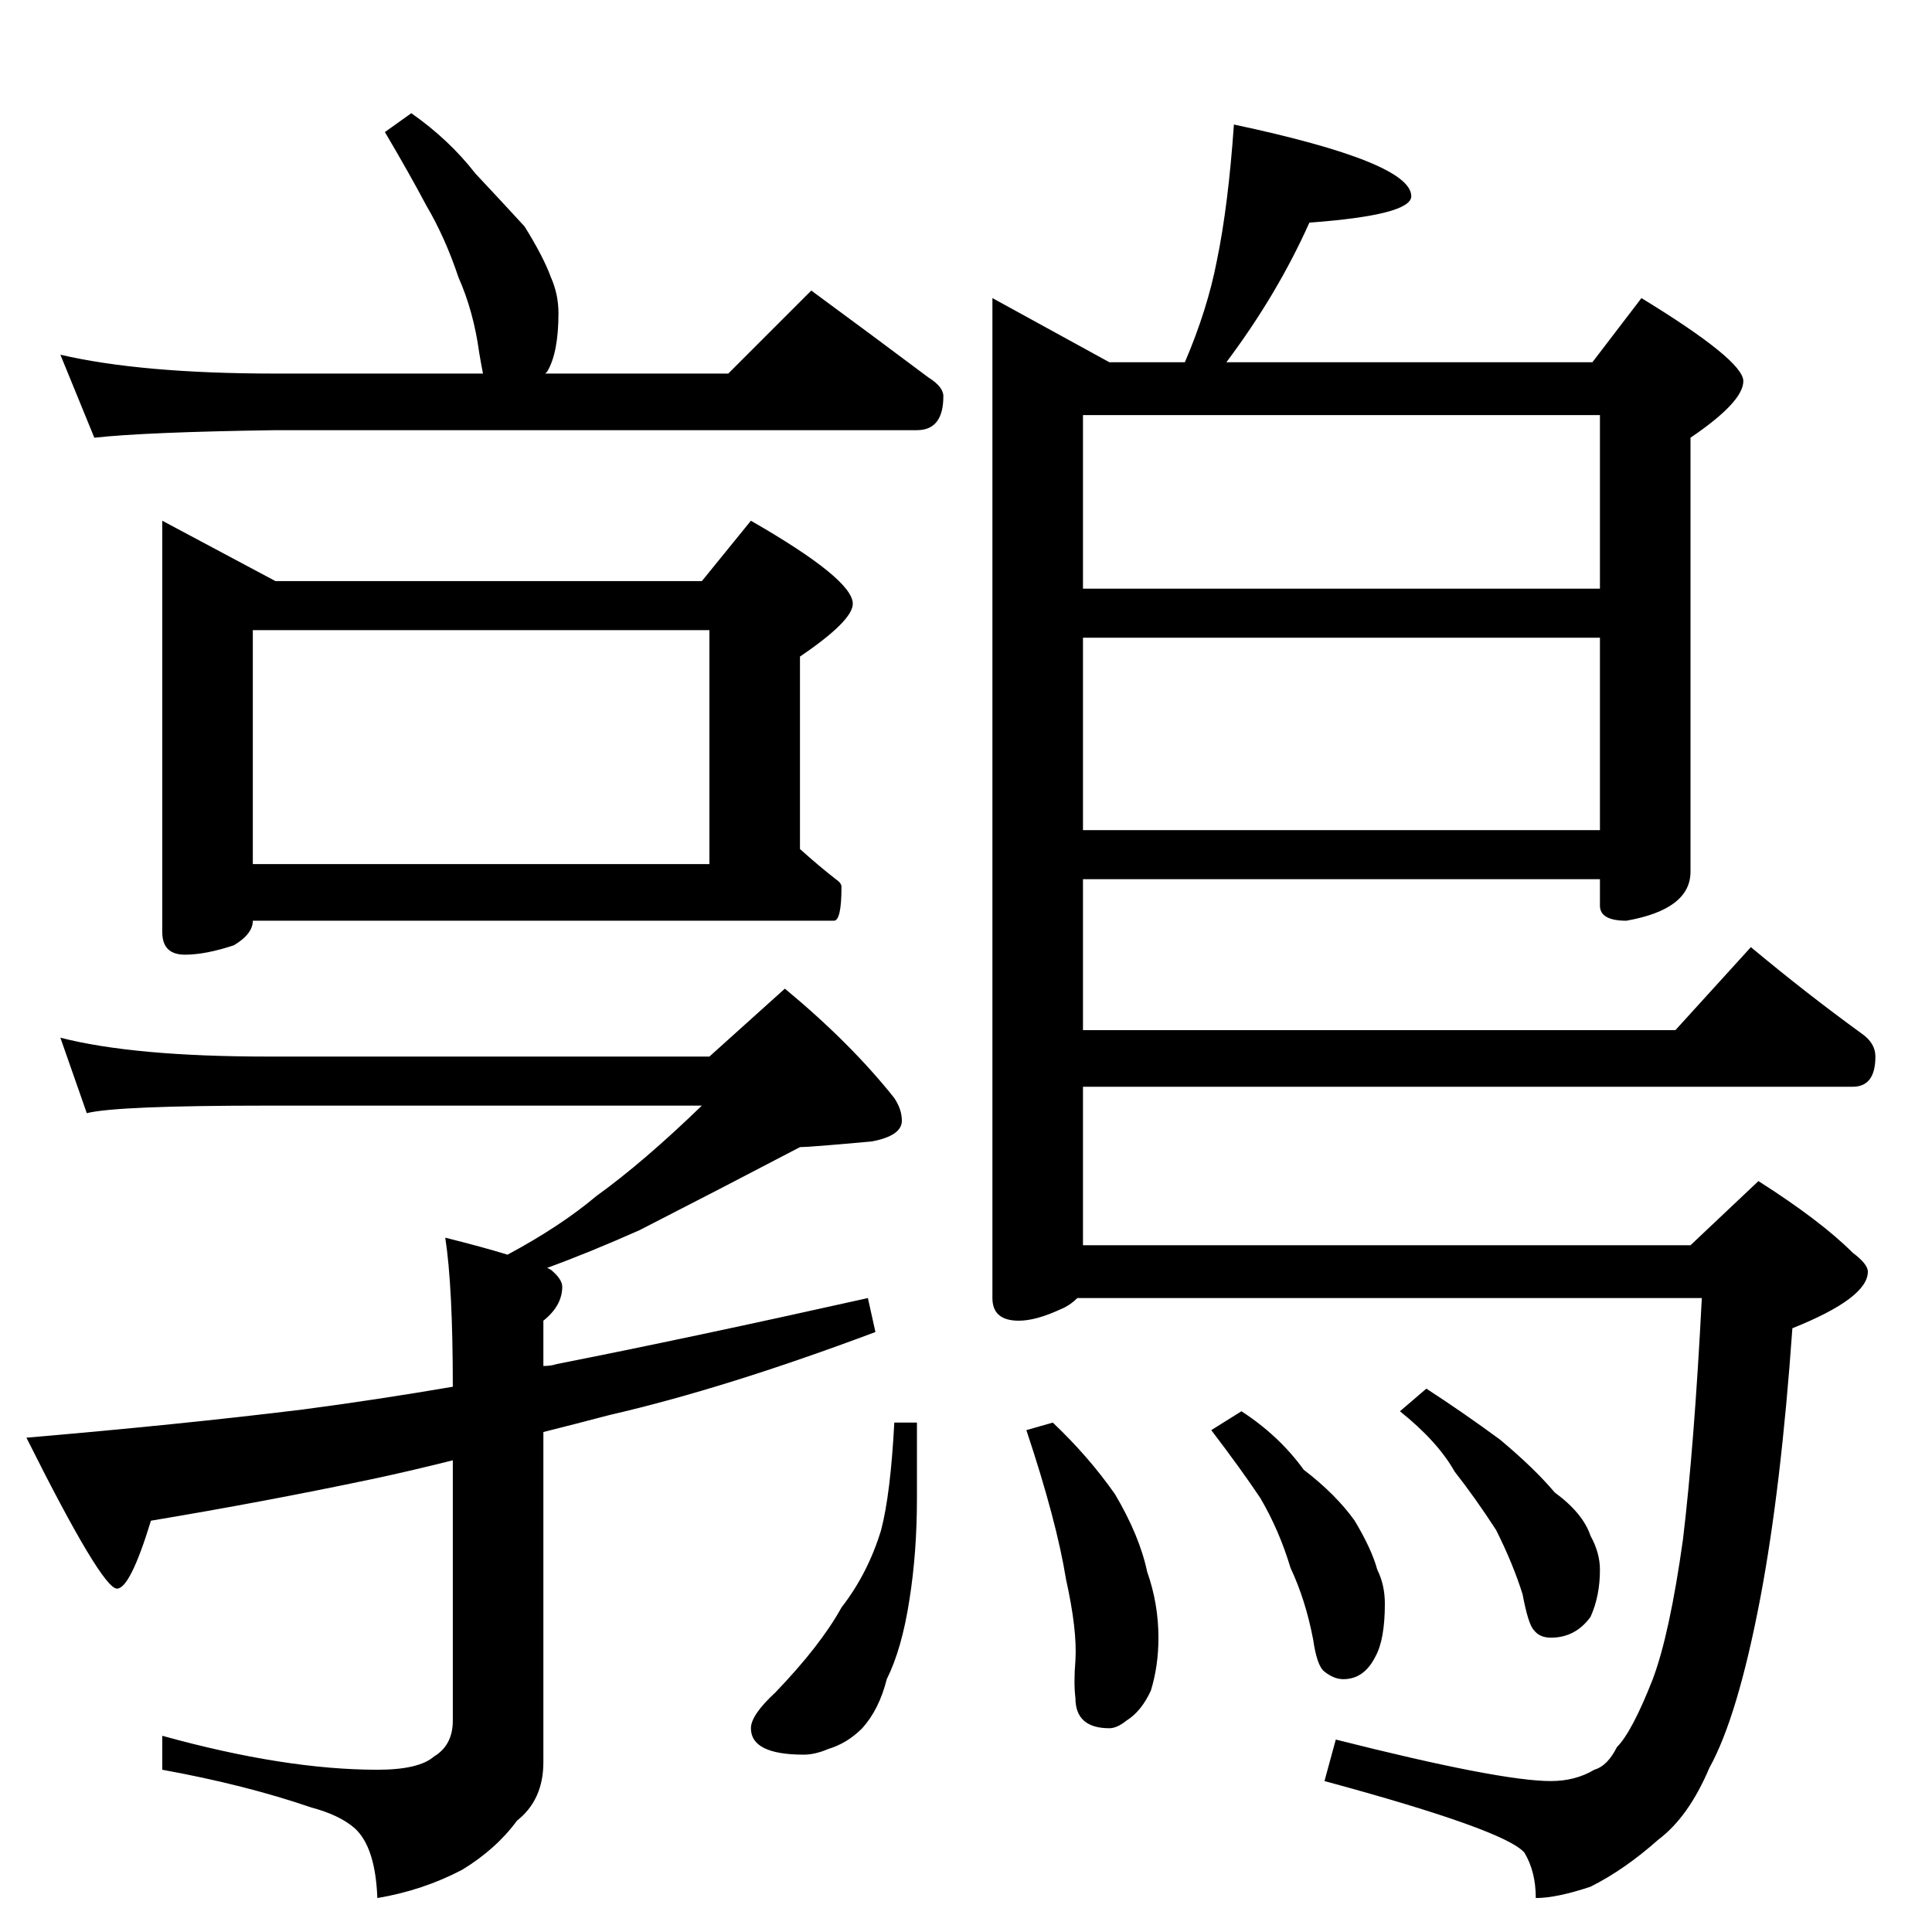 <?xml version="1.0" standalone="no"?>
<!DOCTYPE svg PUBLIC "-//W3C//DTD SVG 1.1//EN" "http://www.w3.org/Graphics/SVG/1.1/DTD/svg11.dtd" >
<svg xmlns="http://www.w3.org/2000/svg" xmlns:xlink="http://www.w3.org/1999/xlink" version="1.1" viewBox="0 -204 1024 1024">
  <g transform="matrix(1 0 0 -1 0 820)">
   <path fill="currentColor"
d="M218 964q20 -14 34 -32q15 -16 26 -28q10 -16 14 -27q4 -9 4 -19q0 -21 -6 -31l-1 -1h97l44 44q34 -25 62 -46q8 -5 8 -10q0 -18 -14 -18h-340q-69 -1 -96 -4l-18 44q43 -10 114 -10h110q-1 5 -2 11q-3 22 -11 40q-7 21 -17 38q-9 17 -22 39zM86 748l60 -32h226l26 32
q54 -31 54 -44q0 -9 -28 -28v-102q10 -9 19 -16q3 -2 3 -4q0 -18 -4 -18h-308q0 -7 -10 -13q-15 -5 -26 -5q-12 0 -12 12v218zM134 566h242v124h-242v-124zM32 474q39 -10 110 -10h234l40 36q35 -29 58 -58q4 -6 4 -12q0 -8 -16 -11q-33 -3 -38 -3q-42 -22 -85 -44
q-27 -12 -49 -20l2 -1q6 -5 6 -9q0 -10 -10 -18v-24q4 0 7 1q71 14 165 35l4 -18q-80 -30 -141 -44q-19 -5 -35 -9v-175q0 -20 -14 -31q-11 -15 -29 -26q-21 -11 -45 -15q-1 27 -12 37q-8 7 -23 11q-35 12 -79 20v18q65 -18 114 -18q22 0 30 7q10 6 10 19v138
q-24 -6 -43 -10q-57 -12 -117 -22q-11 -36 -18 -36q-8 0 -48 80q82 7 147 15q38 5 79 12q0 53 -4 79q20 -5 33 -9q28 15 47 31q25 18 56 48h-230q-80 0 -96 -4zM654 958q94 -20 94 -38q0 -10 -54 -14q-17 -38 -44 -74h194l26 34q54 -33 54 -44t-28 -30v-230q0 -20 -34 -26
q-14 0 -14 8v14h-274v-80h314l40 44q30 -25 59 -46q7 -5 7 -12q0 -16 -12 -16h-408v-84h322l36 34q33 -21 50 -38q8 -6 8 -10q0 -14 -40 -30q-6 -85 -17 -143q-12 -63 -27 -90q-11 -26 -27 -38q-18 -16 -36 -25q-18 -6 -29 -6q0 14 -6 24q-10 12 -106 38l6 22
q87 -22 114 -22q13 0 23 6q7 2 12 12q8 8 19 36q9 24 16 74q6 50 10 128h-331q-4 -4 -9 -6q-13 -6 -22 -6q-14 0 -14 12v530l62 -34h40q12 28 17 54q6 29 9 72zM574 584h274v102h-274v-102zM574 712h274v92h-274v-92zM474 270h12v-40q0 -29 -4 -54q-4 -26 -12 -42
q-4 -16 -13 -26q-8 -8 -18 -11q-7 -3 -13 -3q-28 0 -28 14q0 7 13 19q24 25 35 45q14 18 21 41q5 19 7 57zM558 270q19 -18 33 -38q13 -22 17 -41q6 -17 6 -35q0 -15 -4 -28q-5 -11 -13 -16q-5 -4 -9 -4q-18 0 -18 16q-1 8 0 20q1 16 -5 43q-5 31 -21 79zM658 276
q20 -13 33 -31q17 -13 27 -27q9 -15 12 -26q4 -8 4 -18q0 -19 -5 -28q-6 -12 -17 -12q-5 0 -10 4q-4 3 -6 17q-4 21 -12 38q-6 20 -16 37q-10 15 -26 36zM756 288q20 -13 39 -27q18 -15 29 -28q15 -11 19 -23q5 -9 5 -18q0 -14 -5 -25q-8 -11 -21 -11q-6 0 -9 4q-3 3 -6 19
q-5 16 -14 34q-11 17 -22 31q-9 16 -29 32z" />
  </g>

</svg>
